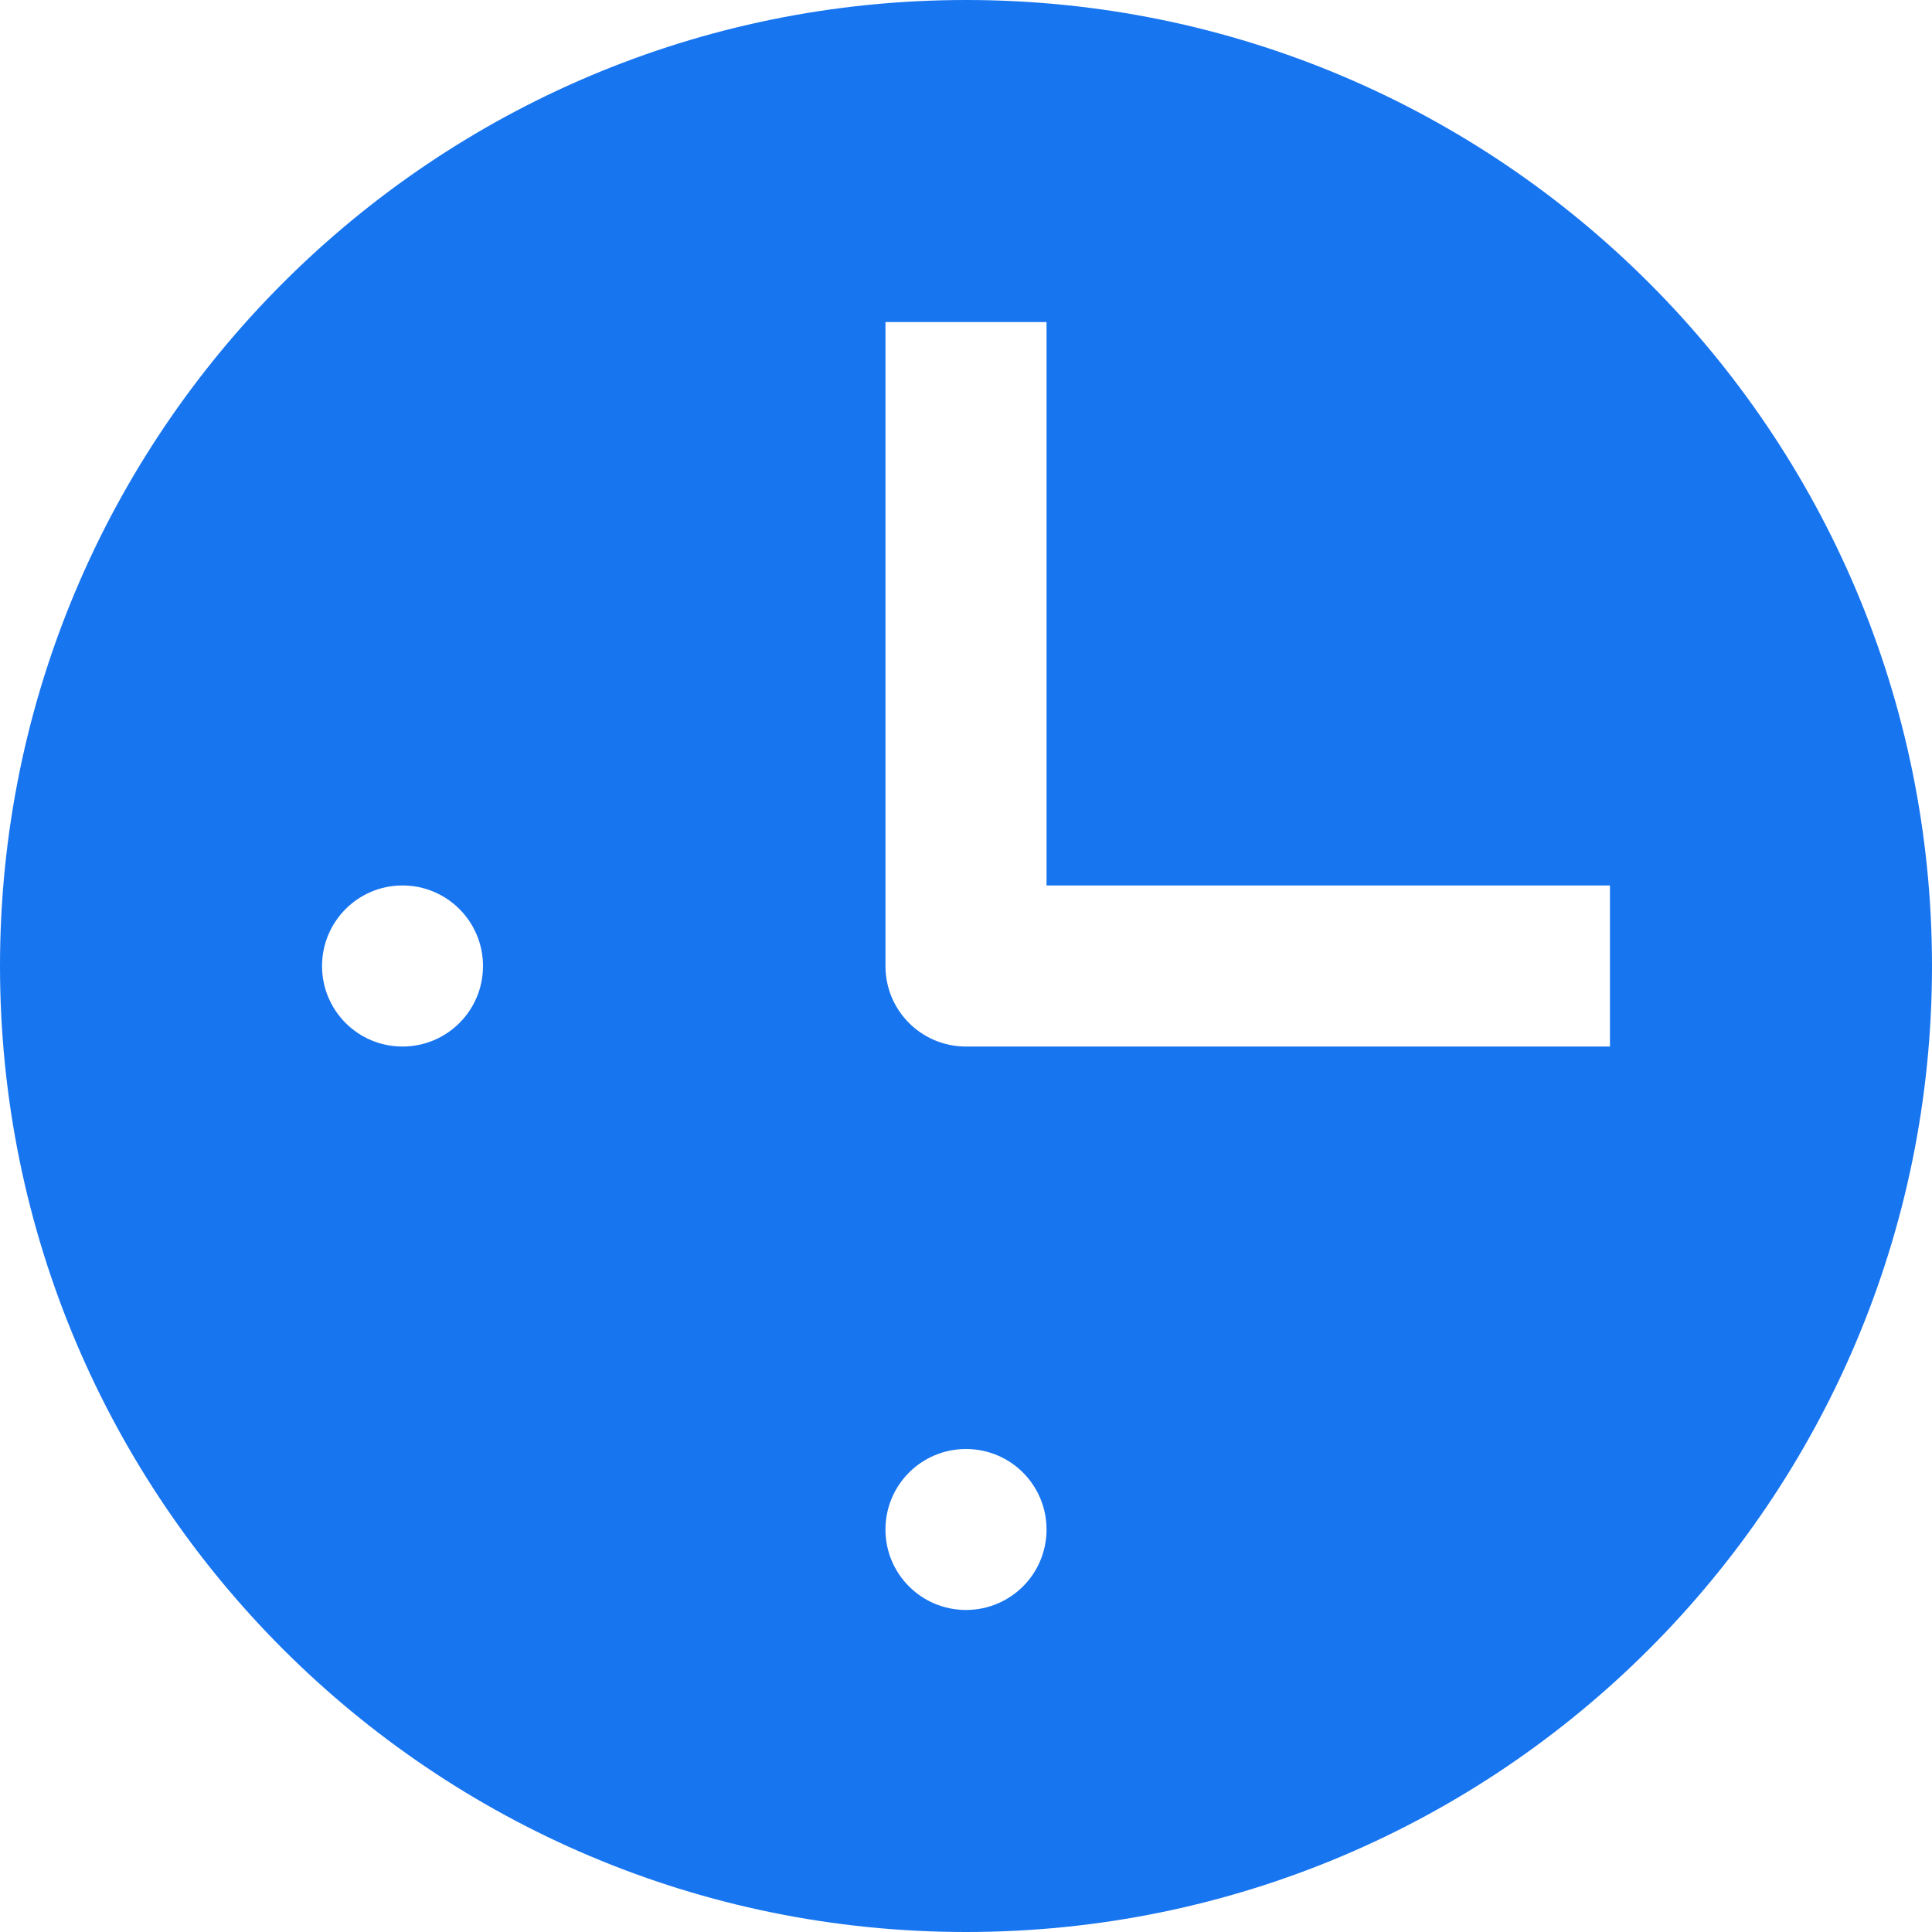 <?xml version="1.0" encoding="UTF-8" standalone="no"?>
<svg width="16px" height="16px" viewBox="0 0 16 16" version="1.1" xmlns="http://www.w3.org/2000/svg" xmlns:xlink="http://www.w3.org/1999/xlink">
    <!-- Generator: Sketch 48.2 (47327) - http://www.bohemiancoding.com/sketch -->
    <title>trustee-badge-years</title>
    <desc>Created with Sketch.</desc>
    <defs></defs>
    <g id="LiquidRe-–-Trustee-Public-Profile" stroke="none" stroke-width="1" fill="none" fill-rule="evenodd" transform="translate(-298, -626)">
        <g id="Dashboard" transform="translate(250, 83)" fill="#1875F0" fill-rule="nonzero">
            <g id="Badge" transform="translate(0, 422)">
                <g id="3-Years" transform="translate(24, 102)">
                    <path d="M32,19 C27.582,19 24,22.582 24,27 C24,31.419 27.582,35 32,35 C36.419,35 40,31.419 40,27 C40,22.582 36.419,19 32,19 Z M27.333,27.667 C26.965,27.667 26.667,27.369 26.667,27 C26.667,26.632 26.965,26.333 27.333,26.333 C27.702,26.333 28,26.632 28,27 C28,27.369 27.702,27.667 27.333,27.667 Z M32,32.333 C31.631,32.333 31.333,32.035 31.333,31.667 C31.333,31.298 31.631,31 32,31 C32.369,31 32.667,31.298 32.667,31.667 C32.667,32.035 32.369,32.333 32,32.333 Z M37.333,27.667 L32,27.667 C31.631,27.667 31.333,27.369 31.333,27 L31.333,21.667 L32.667,21.667 L32.667,26.333 L37.333,26.333 L37.333,27.667 Z" id="trustee-badge-years"></path>
                </g>
            </g>
        </g>
    </g>
</svg>